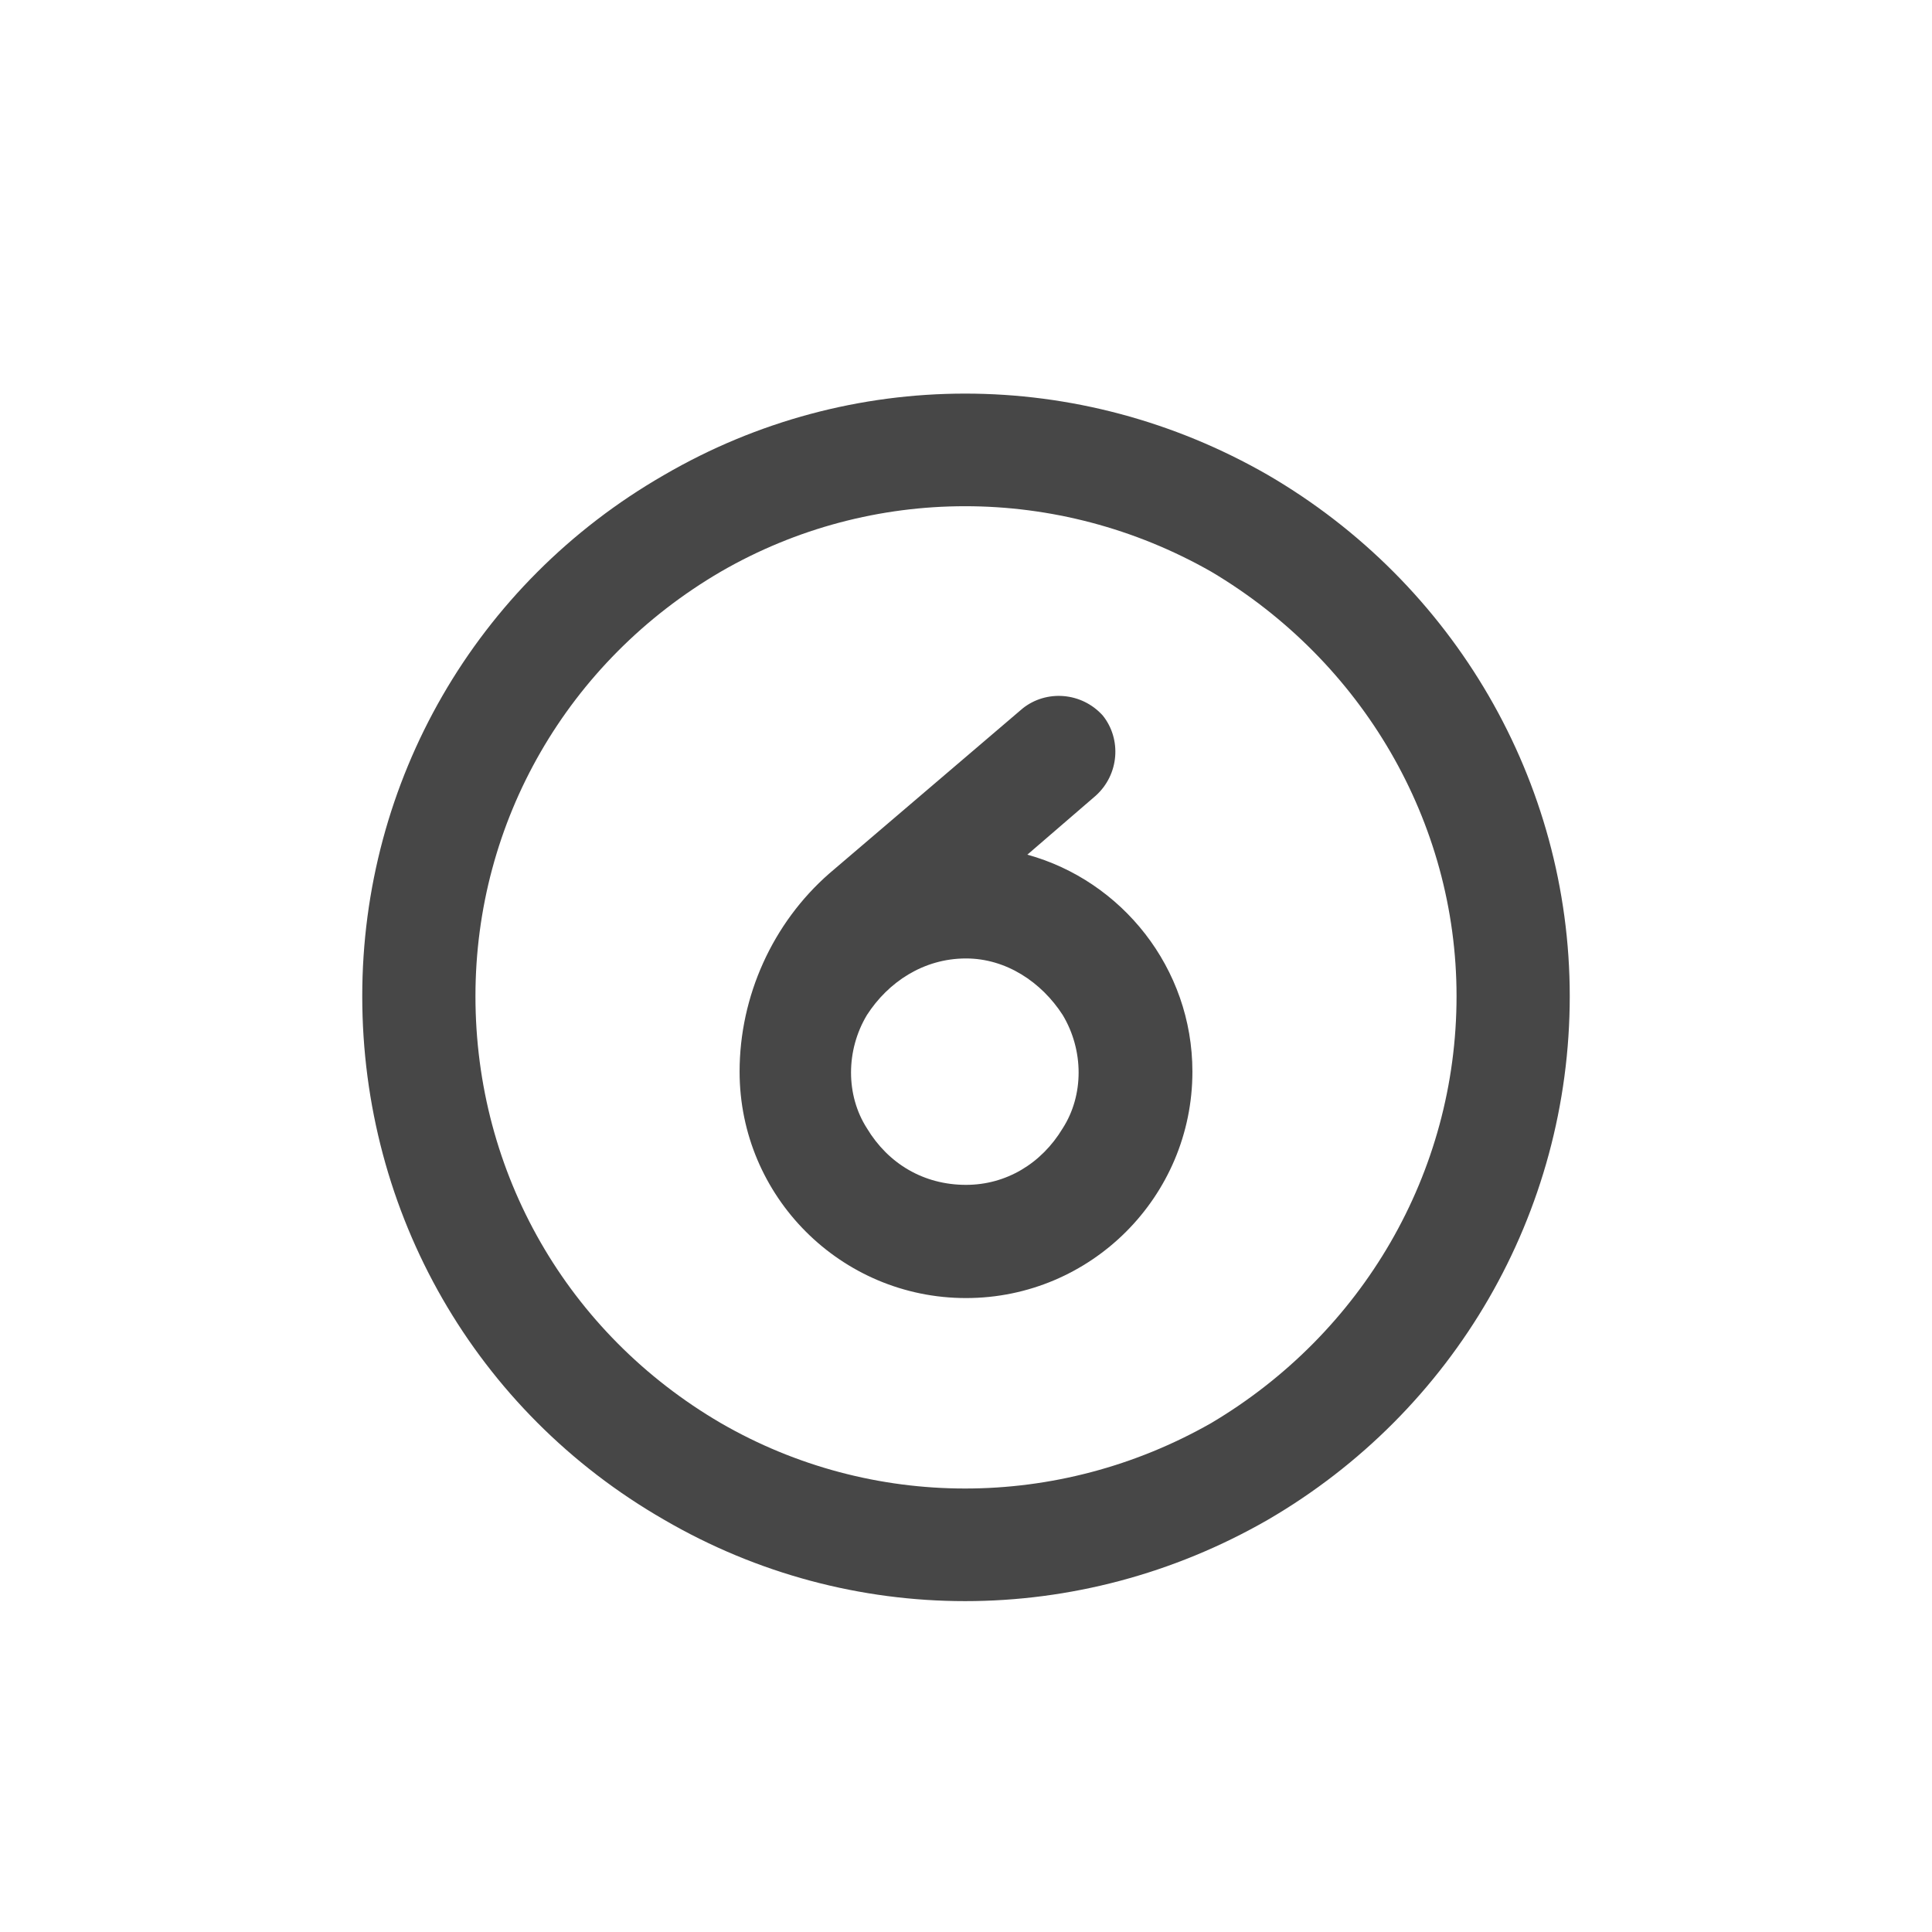<svg width="32" height="32" viewBox="0 0 32 32" fill="none" xmlns="http://www.w3.org/2000/svg">
<g id="standalone / md / circle-six-md / bold">
<path id="icon" d="M24.125 16.5C24.125 13.609 22.562 10.953 20.062 9.469C17.523 8.023 14.438 8.023 11.938 9.469C9.398 10.953 7.875 13.609 7.875 16.5C7.875 19.43 9.398 22.086 11.938 23.57C14.438 25.016 17.523 25.016 20.062 23.57C22.562 22.086 24.125 19.43 24.125 16.5ZM6 16.5C6 12.945 7.875 9.664 11 7.867C14.086 6.07 17.875 6.07 21 7.867C24.086 9.664 26 12.945 26 16.5C26 20.094 24.086 23.375 21 25.172C17.875 26.969 14.086 26.969 11 25.172C7.875 23.375 6 20.094 6 16.5ZM16 19.625C16.664 19.625 17.25 19.273 17.602 18.688C17.953 18.141 17.953 17.398 17.602 16.812C17.25 16.266 16.664 15.875 16 15.875C15.297 15.875 14.711 16.266 14.359 16.812C14.008 17.398 14.008 18.141 14.359 18.688C14.711 19.273 15.297 19.625 16 19.625ZM12.25 17.75C12.25 16.5 12.797 15.289 13.734 14.469L16.938 11.734C17.328 11.422 17.914 11.461 18.266 11.852C18.578 12.242 18.539 12.828 18.148 13.18L17.016 14.156C18.578 14.586 19.75 16.031 19.75 17.75C19.75 19.82 18.07 21.5 16 21.5C13.93 21.5 12.25 19.82 12.25 17.75Z" fill="black" fill-opacity="0.72"/>
</g>
</svg>
